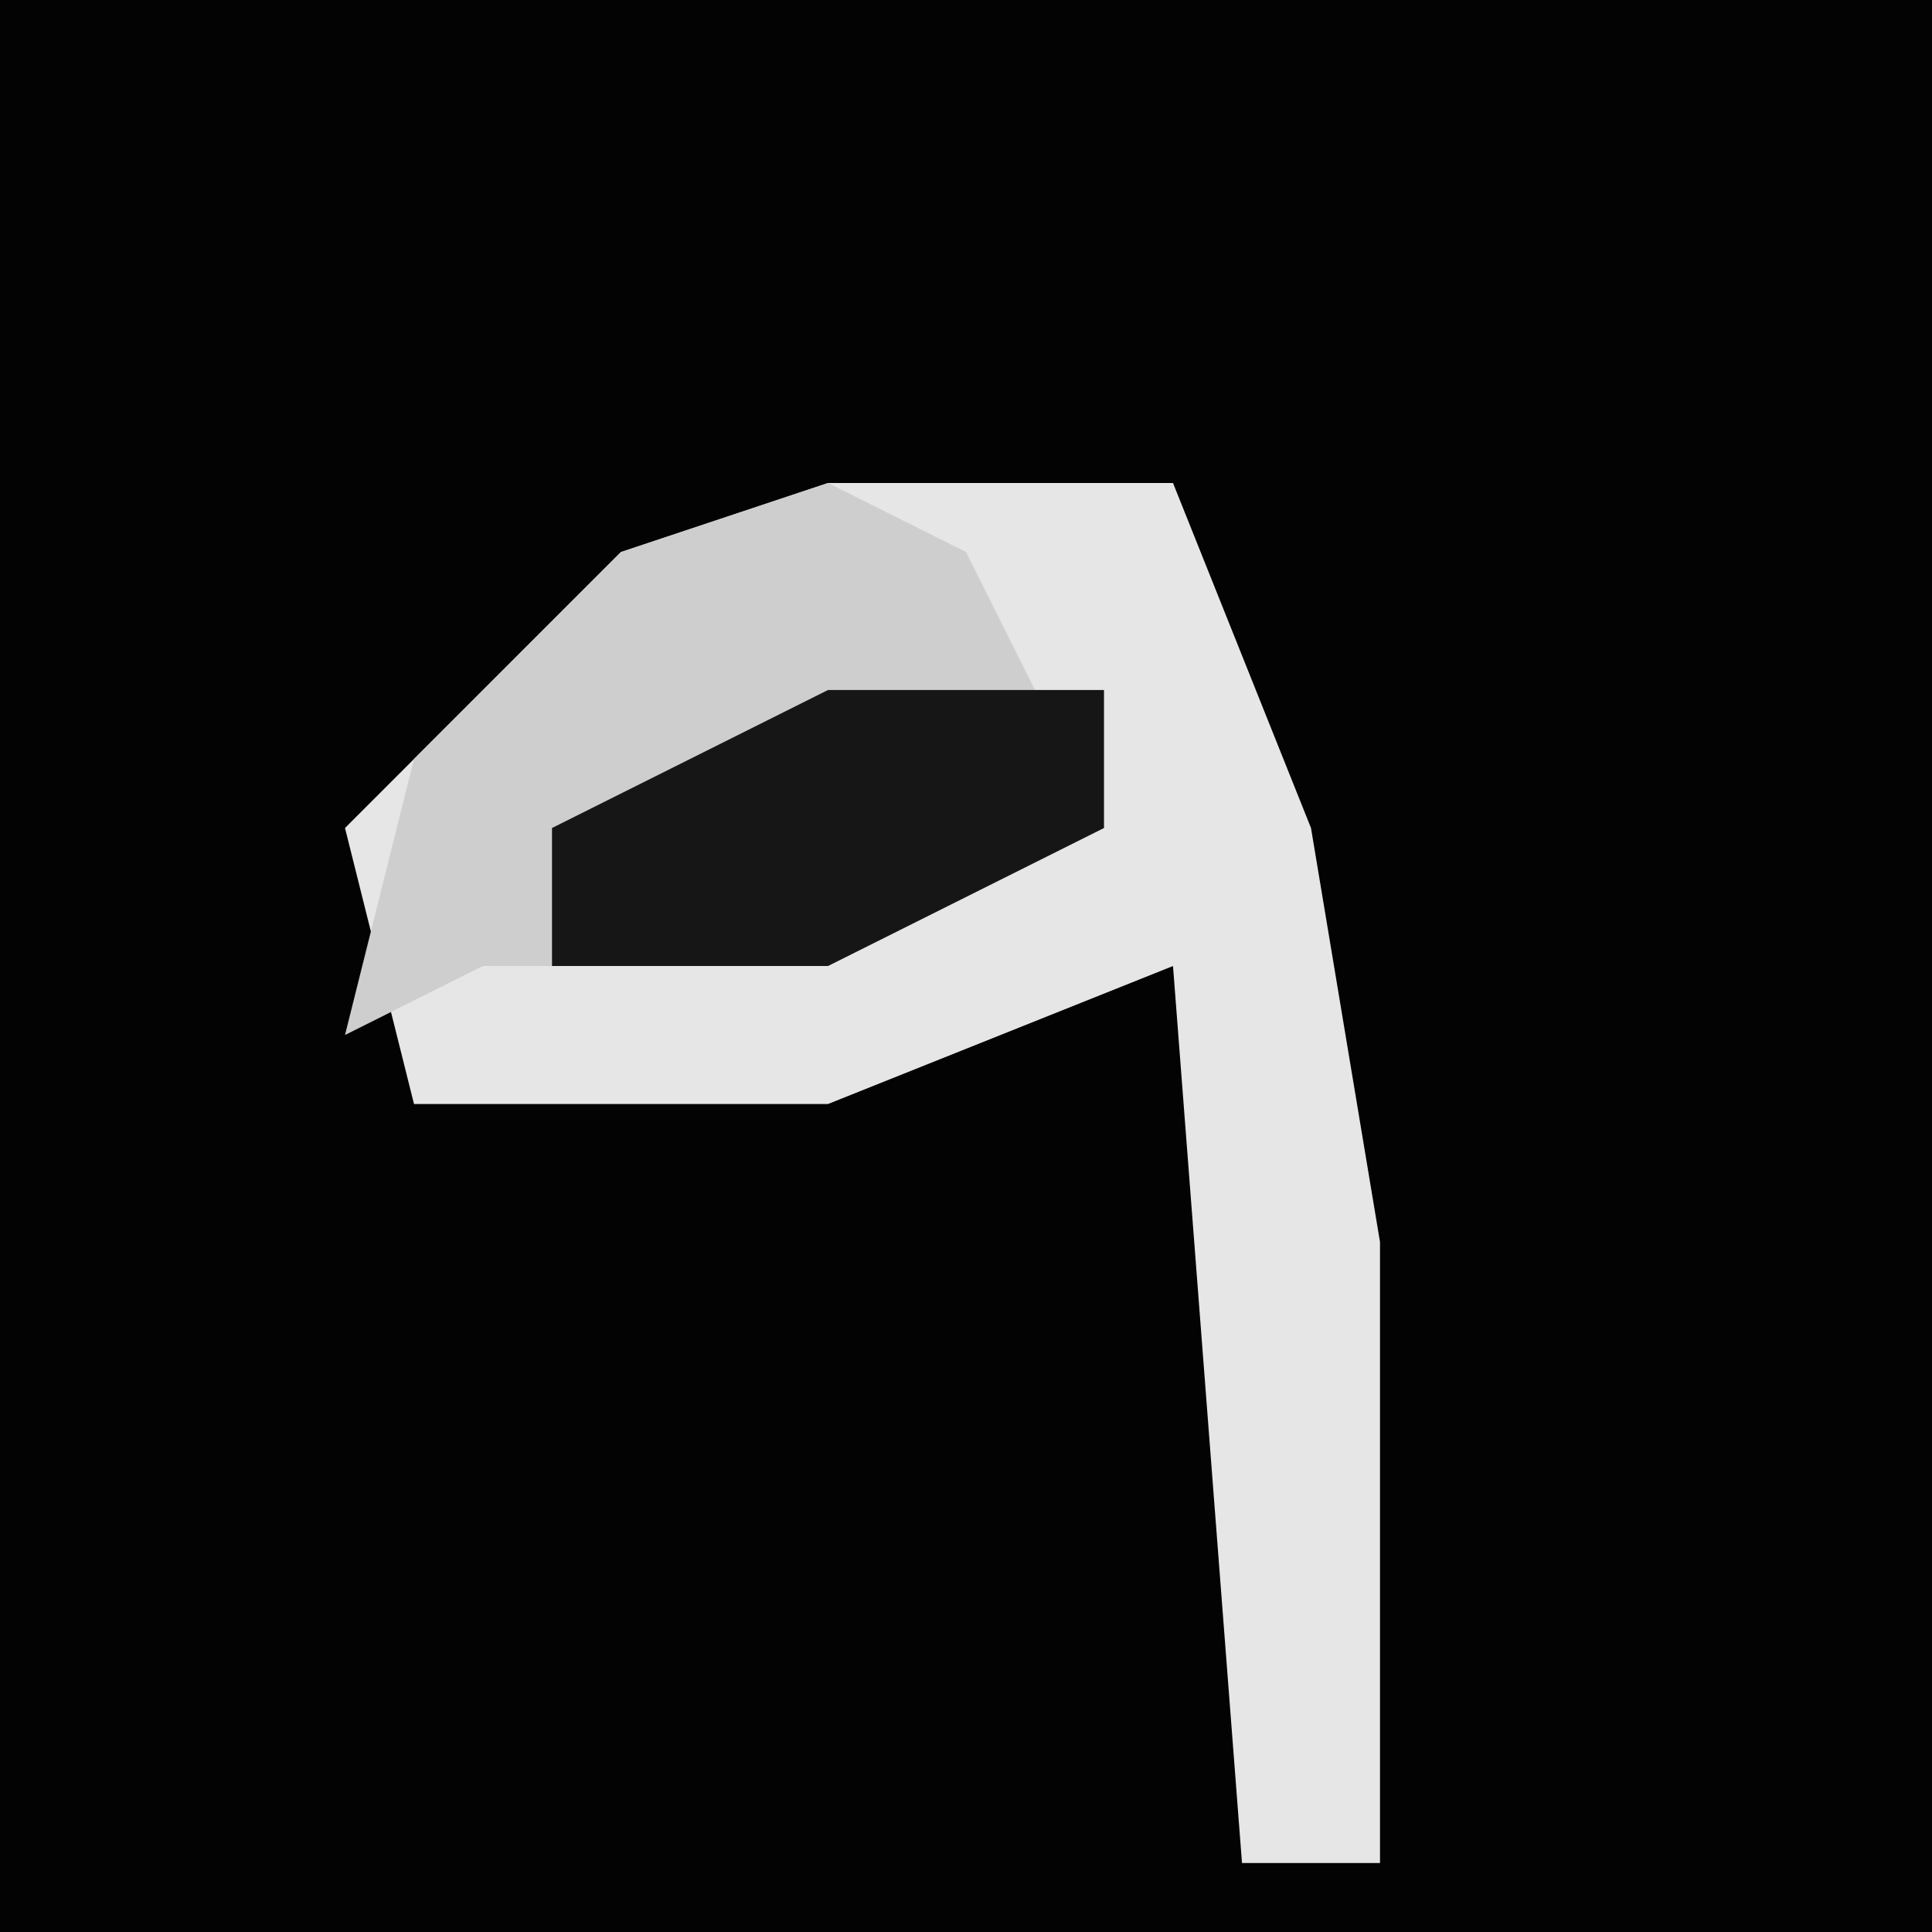 <?xml version="1.0" encoding="UTF-8"?>
<svg version="1.1" xmlns="http://www.w3.org/2000/svg" width="28" height="28">
<path d="M0,0 L28,0 L28,28 L0,28 Z " fill="#030303" transform="translate(0,0)"/>
<path d="M0,0 L5,0 L7,5 L8,11 L8,20 L6,20 L5,7 L0,9 L-6,9 L-7,5 L-3,1 Z " fill="#E6E6E6" transform="translate(12,7)"/>
<path d="M0,0 L2,1 L4,5 L0,7 L-5,7 L-7,8 L-6,4 L-3,1 Z " fill="#CECECE" transform="translate(12,7)"/>
<path d="M0,0 L4,0 L4,2 L0,4 L-4,4 L-4,2 Z " fill="#161616" transform="translate(12,10)"/>
</svg>

